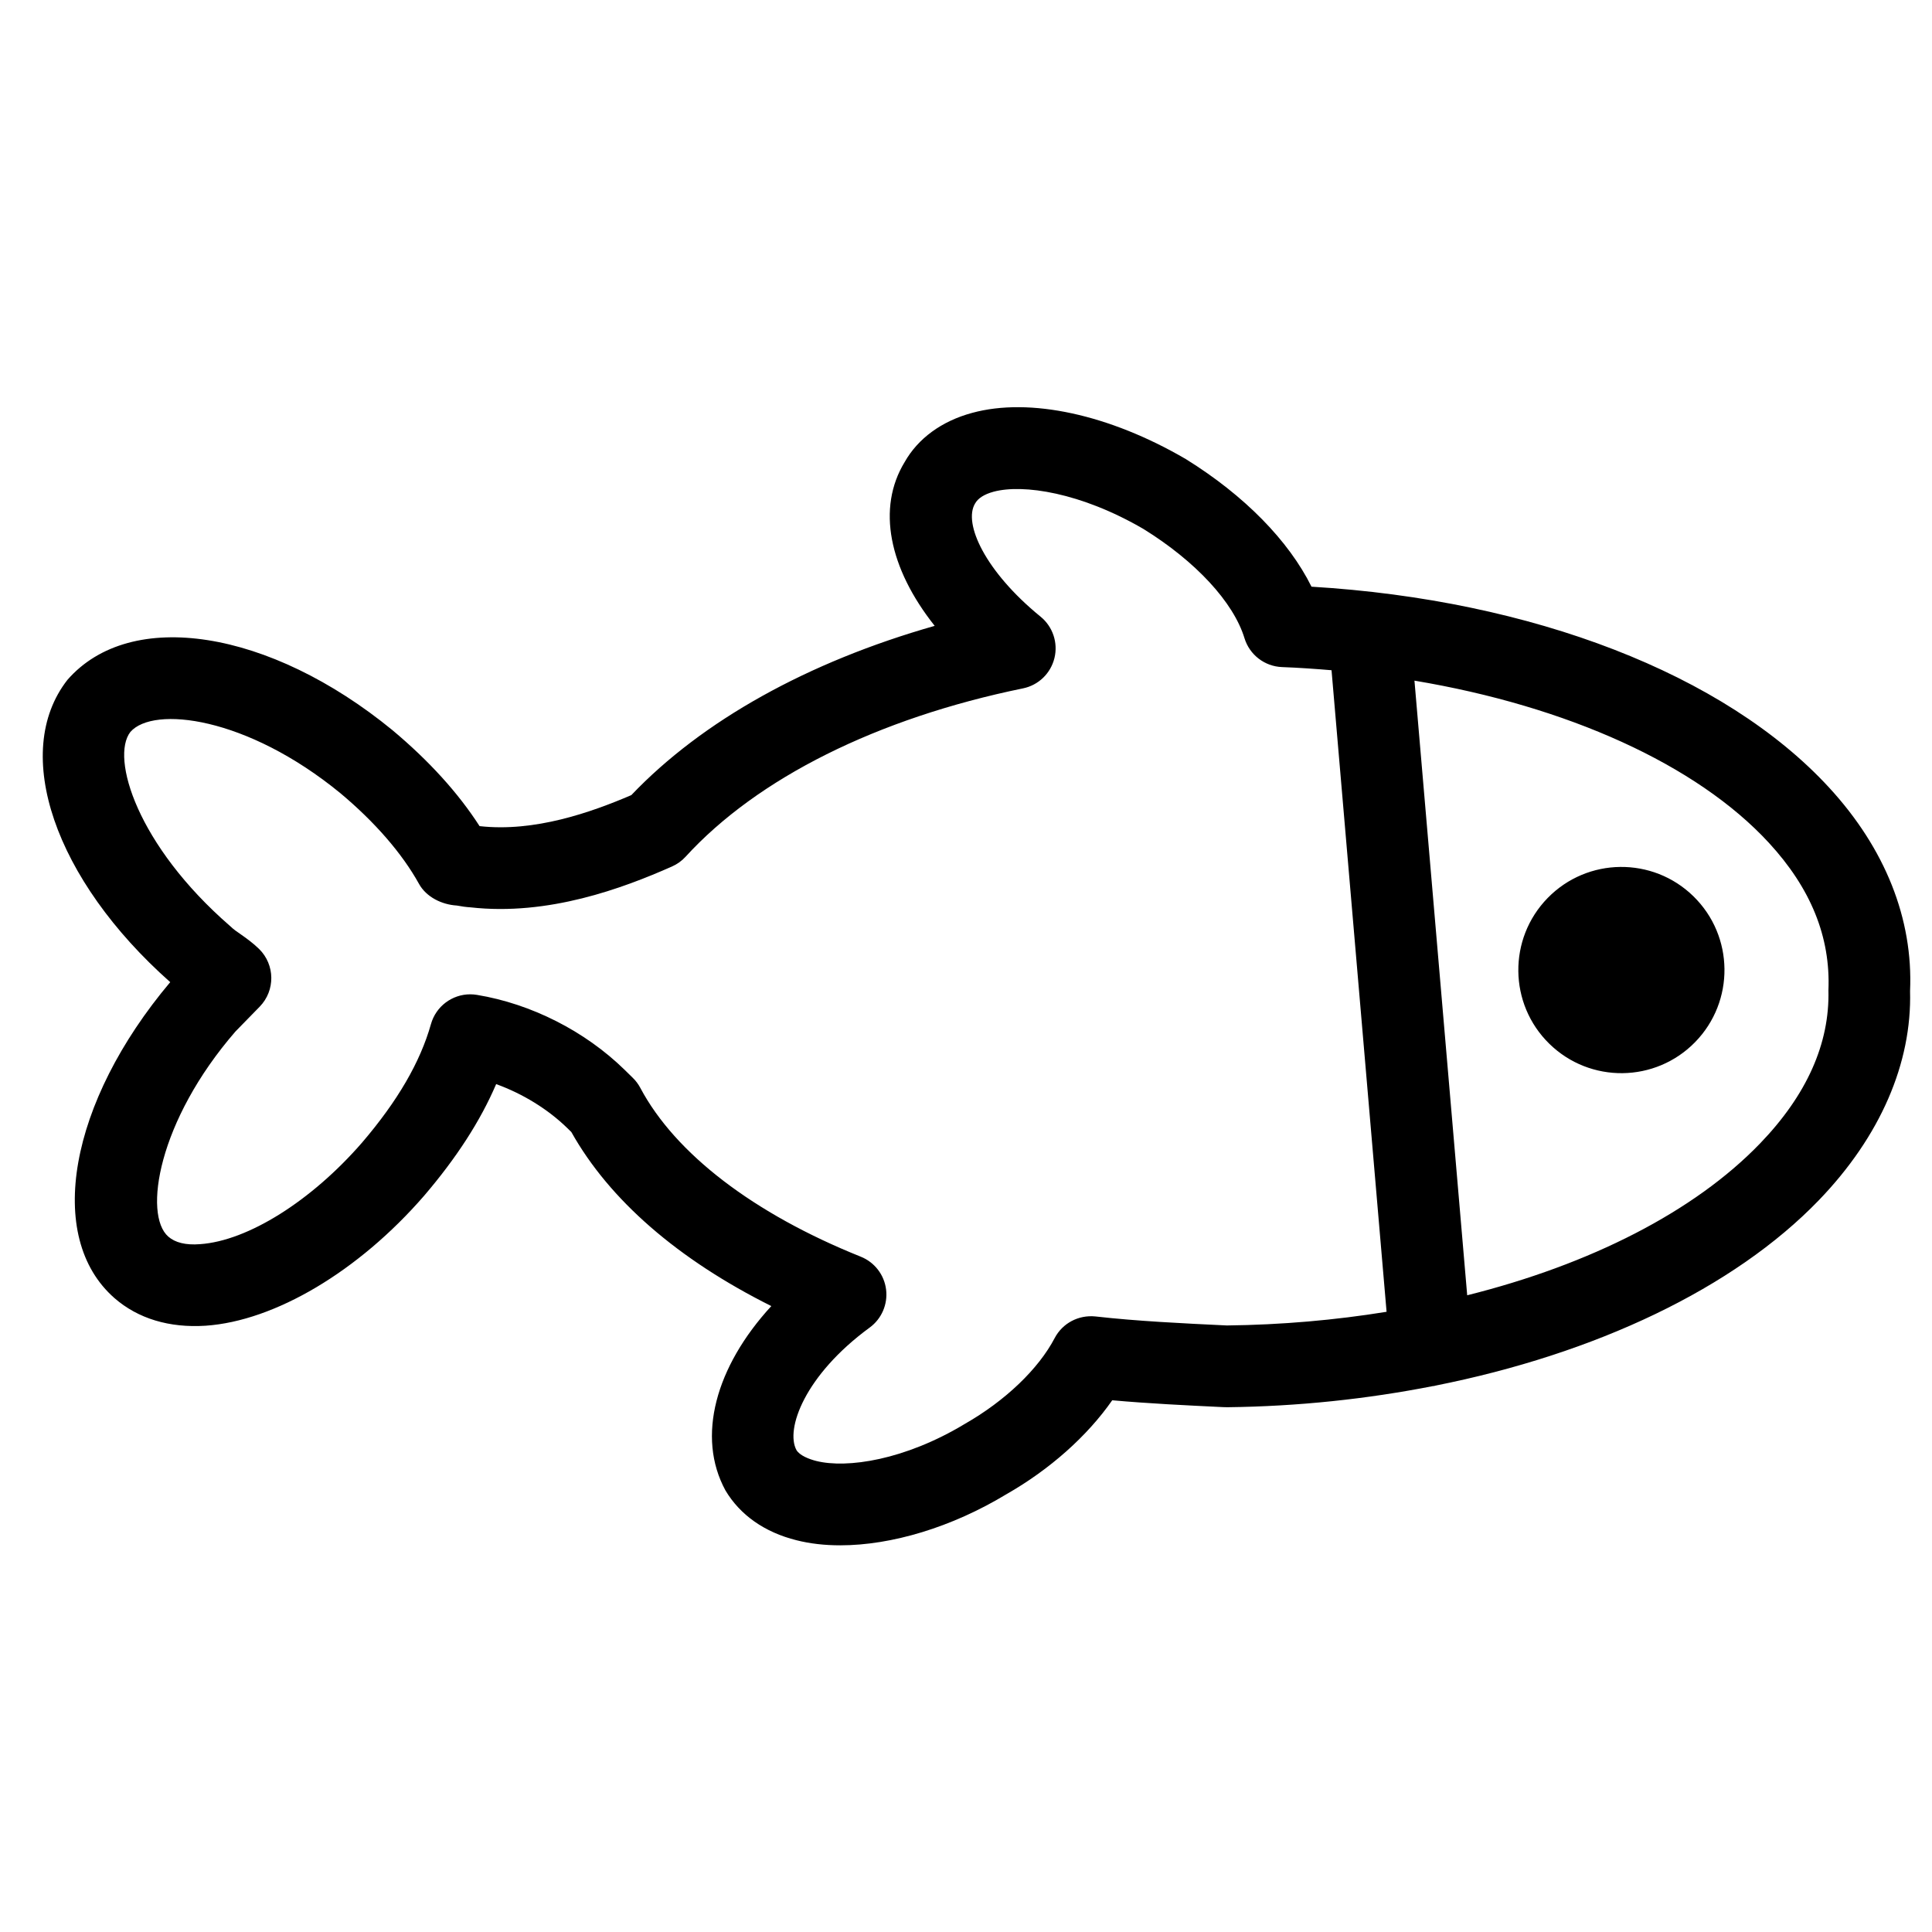 <svg xmlns="http://www.w3.org/2000/svg"  width="90" height="90" viewbox="0 0 90 90"><path d="M84.730,55.910 C80.765,60.022 74.322,63.066 66.865,64.548 C66.842,64.551 66.823,64.565 66.800,64.567 C66.784,64.569 66.769,64.569 66.754,64.569 C63.695,65.170 60.471,65.516 57.172,65.554 C57.141,65.554 57.010,65.550 56.971,65.549 C55.263,65.467 53.508,65.382 51.812,65.230 C50.648,66.899 48.906,68.454 46.875,69.611 C44.344,71.142 41.538,71.987 39.141,71.987 C38.417,71.987 37.732,71.910 37.102,71.750 C35.620,71.380 34.477,70.577 33.795,69.431 C32.436,66.937 33.331,63.669 35.931,60.842 C31.578,58.668 28.391,55.901 26.615,52.734 C26.615,52.734 26.436,52.559 26.436,52.559 C25.526,51.669 24.347,50.948 23.113,50.502 C22.377,52.220 21.267,53.937 19.753,55.707 C16.704,59.221 12.809,61.535 9.580,61.757 C7.889,61.867 6.428,61.426 5.333,60.471 C2.089,57.631 3.215,51.349 7.930,45.752 C2.548,40.983 0.498,35.057 3.141,31.671 C6.090,28.291 12.571,29.336 18.283,34.015 C19.985,35.440 21.344,36.937 22.340,38.484 C24.905,38.772 27.536,37.843 29.410,37.039 C32.712,33.573 37.639,30.834 43.541,29.155 C41.408,26.466 40.840,23.665 42.141,21.527 C42.758,20.433 43.856,19.619 45.288,19.233 C47.973,18.500 51.690,19.312 55.240,21.386 C57.973,23.081 60.031,25.188 61.095,27.330 C71.392,27.948 80.341,31.405 85.203,36.684 C87.820,39.526 89.126,42.805 88.978,46.169 C89.067,49.521 87.597,52.935 84.730,55.910 zM62.028,31.222 C61.265,31.158 60.498,31.104 59.721,31.075 C58.912,31.044 58.211,30.505 57.973,29.730 C57.461,28.053 55.704,26.153 53.277,24.648 C50.356,22.941 47.653,22.537 46.282,22.907 C45.851,23.024 45.562,23.208 45.424,23.453 C44.861,24.378 45.889,26.620 48.473,28.726 C49.043,29.190 49.295,29.942 49.120,30.655 C48.945,31.371 48.375,31.920 47.655,32.067 C40.870,33.459 35.288,36.243 31.936,39.911 C31.760,40.105 31.543,40.259 31.303,40.365 C29.013,41.380 25.543,42.674 21.921,42.268 C21.723,42.256 21.499,42.225 21.277,42.183 C20.585,42.142 19.858,41.789 19.519,41.175 C18.735,39.760 17.468,38.298 15.854,36.948 C11.496,33.377 7.146,32.871 6.075,34.095 C5.141,35.295 6.395,39.382 10.707,43.129 C10.908,43.321 11.050,43.409 11.185,43.503 C11.496,43.720 11.802,43.944 12.069,44.206 C12.816,44.941 12.830,46.141 12.099,46.893 C12.099,46.893 10.970,48.049 10.970,48.049 C7.354,52.218 6.671,56.583 7.839,57.605 C8.157,57.885 8.652,58.011 9.318,57.958 C11.542,57.806 14.505,55.947 16.870,53.222 C18.526,51.286 19.576,49.477 20.075,47.708 C20.309,46.875 21.066,46.319 21.905,46.319 C22.008,46.319 22.111,46.328 22.216,46.345 C24.746,46.761 27.251,48.033 29.094,49.833 C29.094,49.833 29.475,50.207 29.475,50.207 C29.616,50.343 29.735,50.502 29.828,50.677 C31.459,53.745 35.106,56.538 40.097,58.541 C40.739,58.798 41.192,59.384 41.277,60.069 C41.363,60.755 41.071,61.435 40.513,61.843 C37.473,64.069 36.580,66.587 37.102,67.550 C37.258,67.807 37.695,67.975 38.027,68.058 C39.454,68.415 42.148,68.020 44.948,66.329 C46.830,65.255 48.378,63.770 49.130,62.334 C49.494,61.640 50.239,61.246 51.029,61.325 C52.969,61.545 55.095,61.647 57.153,61.745 C59.703,61.716 62.201,61.496 64.592,61.108 C64.592,61.108 62.028,31.222 62.028,31.222 zM82.404,39.264 C79.033,35.604 72.986,32.894 65.891,31.707 C65.891,31.707 68.348,60.339 68.348,60.339 C74.075,58.907 78.924,56.448 81.990,53.267 C84.165,51.010 85.237,48.610 85.175,46.132 C85.280,43.641 84.348,41.375 82.404,39.264 zM72.175,48.624 C70.278,46.770 70.244,43.729 72.097,41.831 C73.951,39.934 76.991,39.899 78.887,41.753 C80.784,43.608 80.818,46.649 78.965,48.546 C77.111,50.444 74.071,50.478 72.175,48.624 z"></path></svg>
